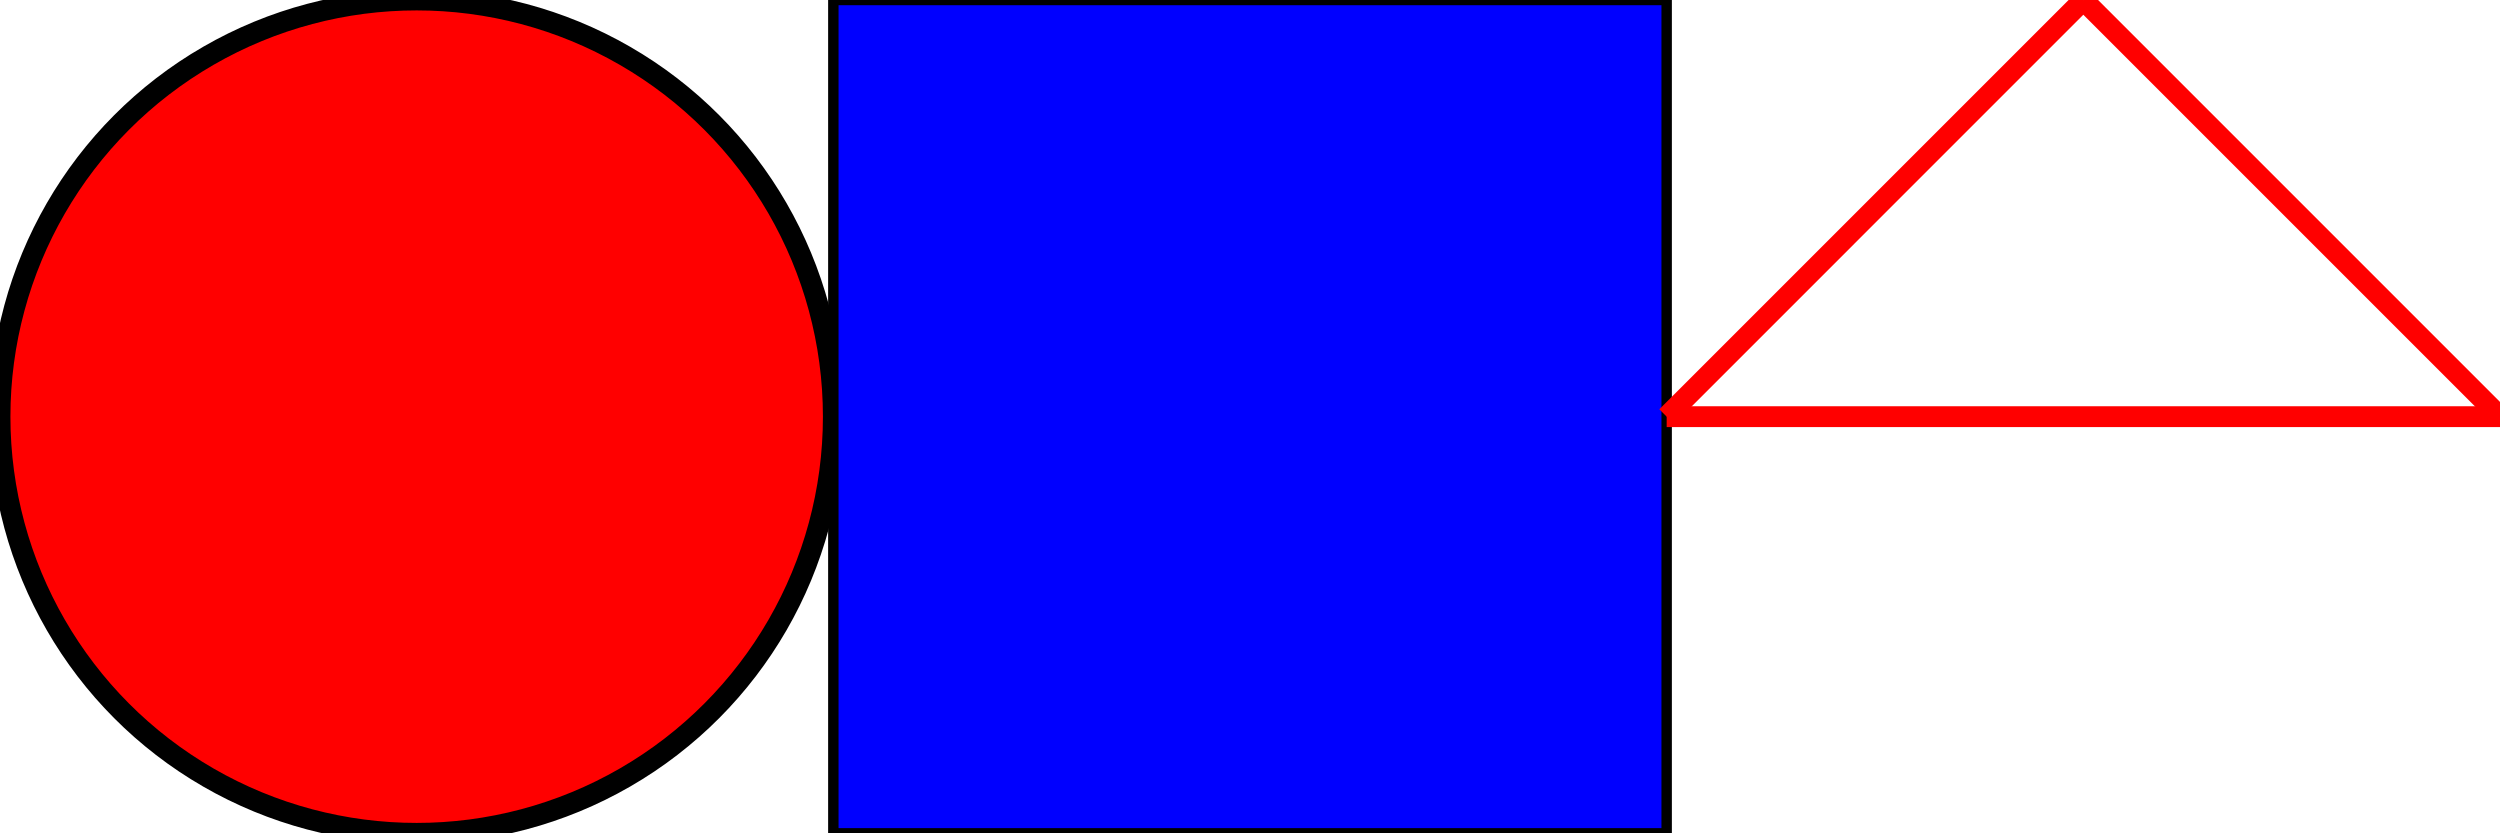 <svg xmlns="http://www.w3.org/2000/svg" version="1.1" viewBox="0 0 240 80">
  <g transform="translate(0,0)">
    <circle cx="40" cy="40" r="40" stroke="black" stroke-width="2" fill="red" />
  </g>
  <g transform="translate(80,0)">
    <rect width="80" height="80" style="fill:rgb(0,0,255);stroke-width:1;stroke:rgb(0,0,0)" />
  </g>
  <g transform="translate(160,0)">
    <line x1="40" y1="0" x2="0" y2="40" style="stroke:rgb(255,0,0);stroke-width:2" />
    <line x1="40" y1="0" x2="80" y2="40" style="stroke:rgb(255,0,0);stroke-width:2" />
    <line x1="0" y1="40" x2="80" y2="40" style="stroke:rgb(255,0,0);stroke-width:2" />
  </g>
</svg> 